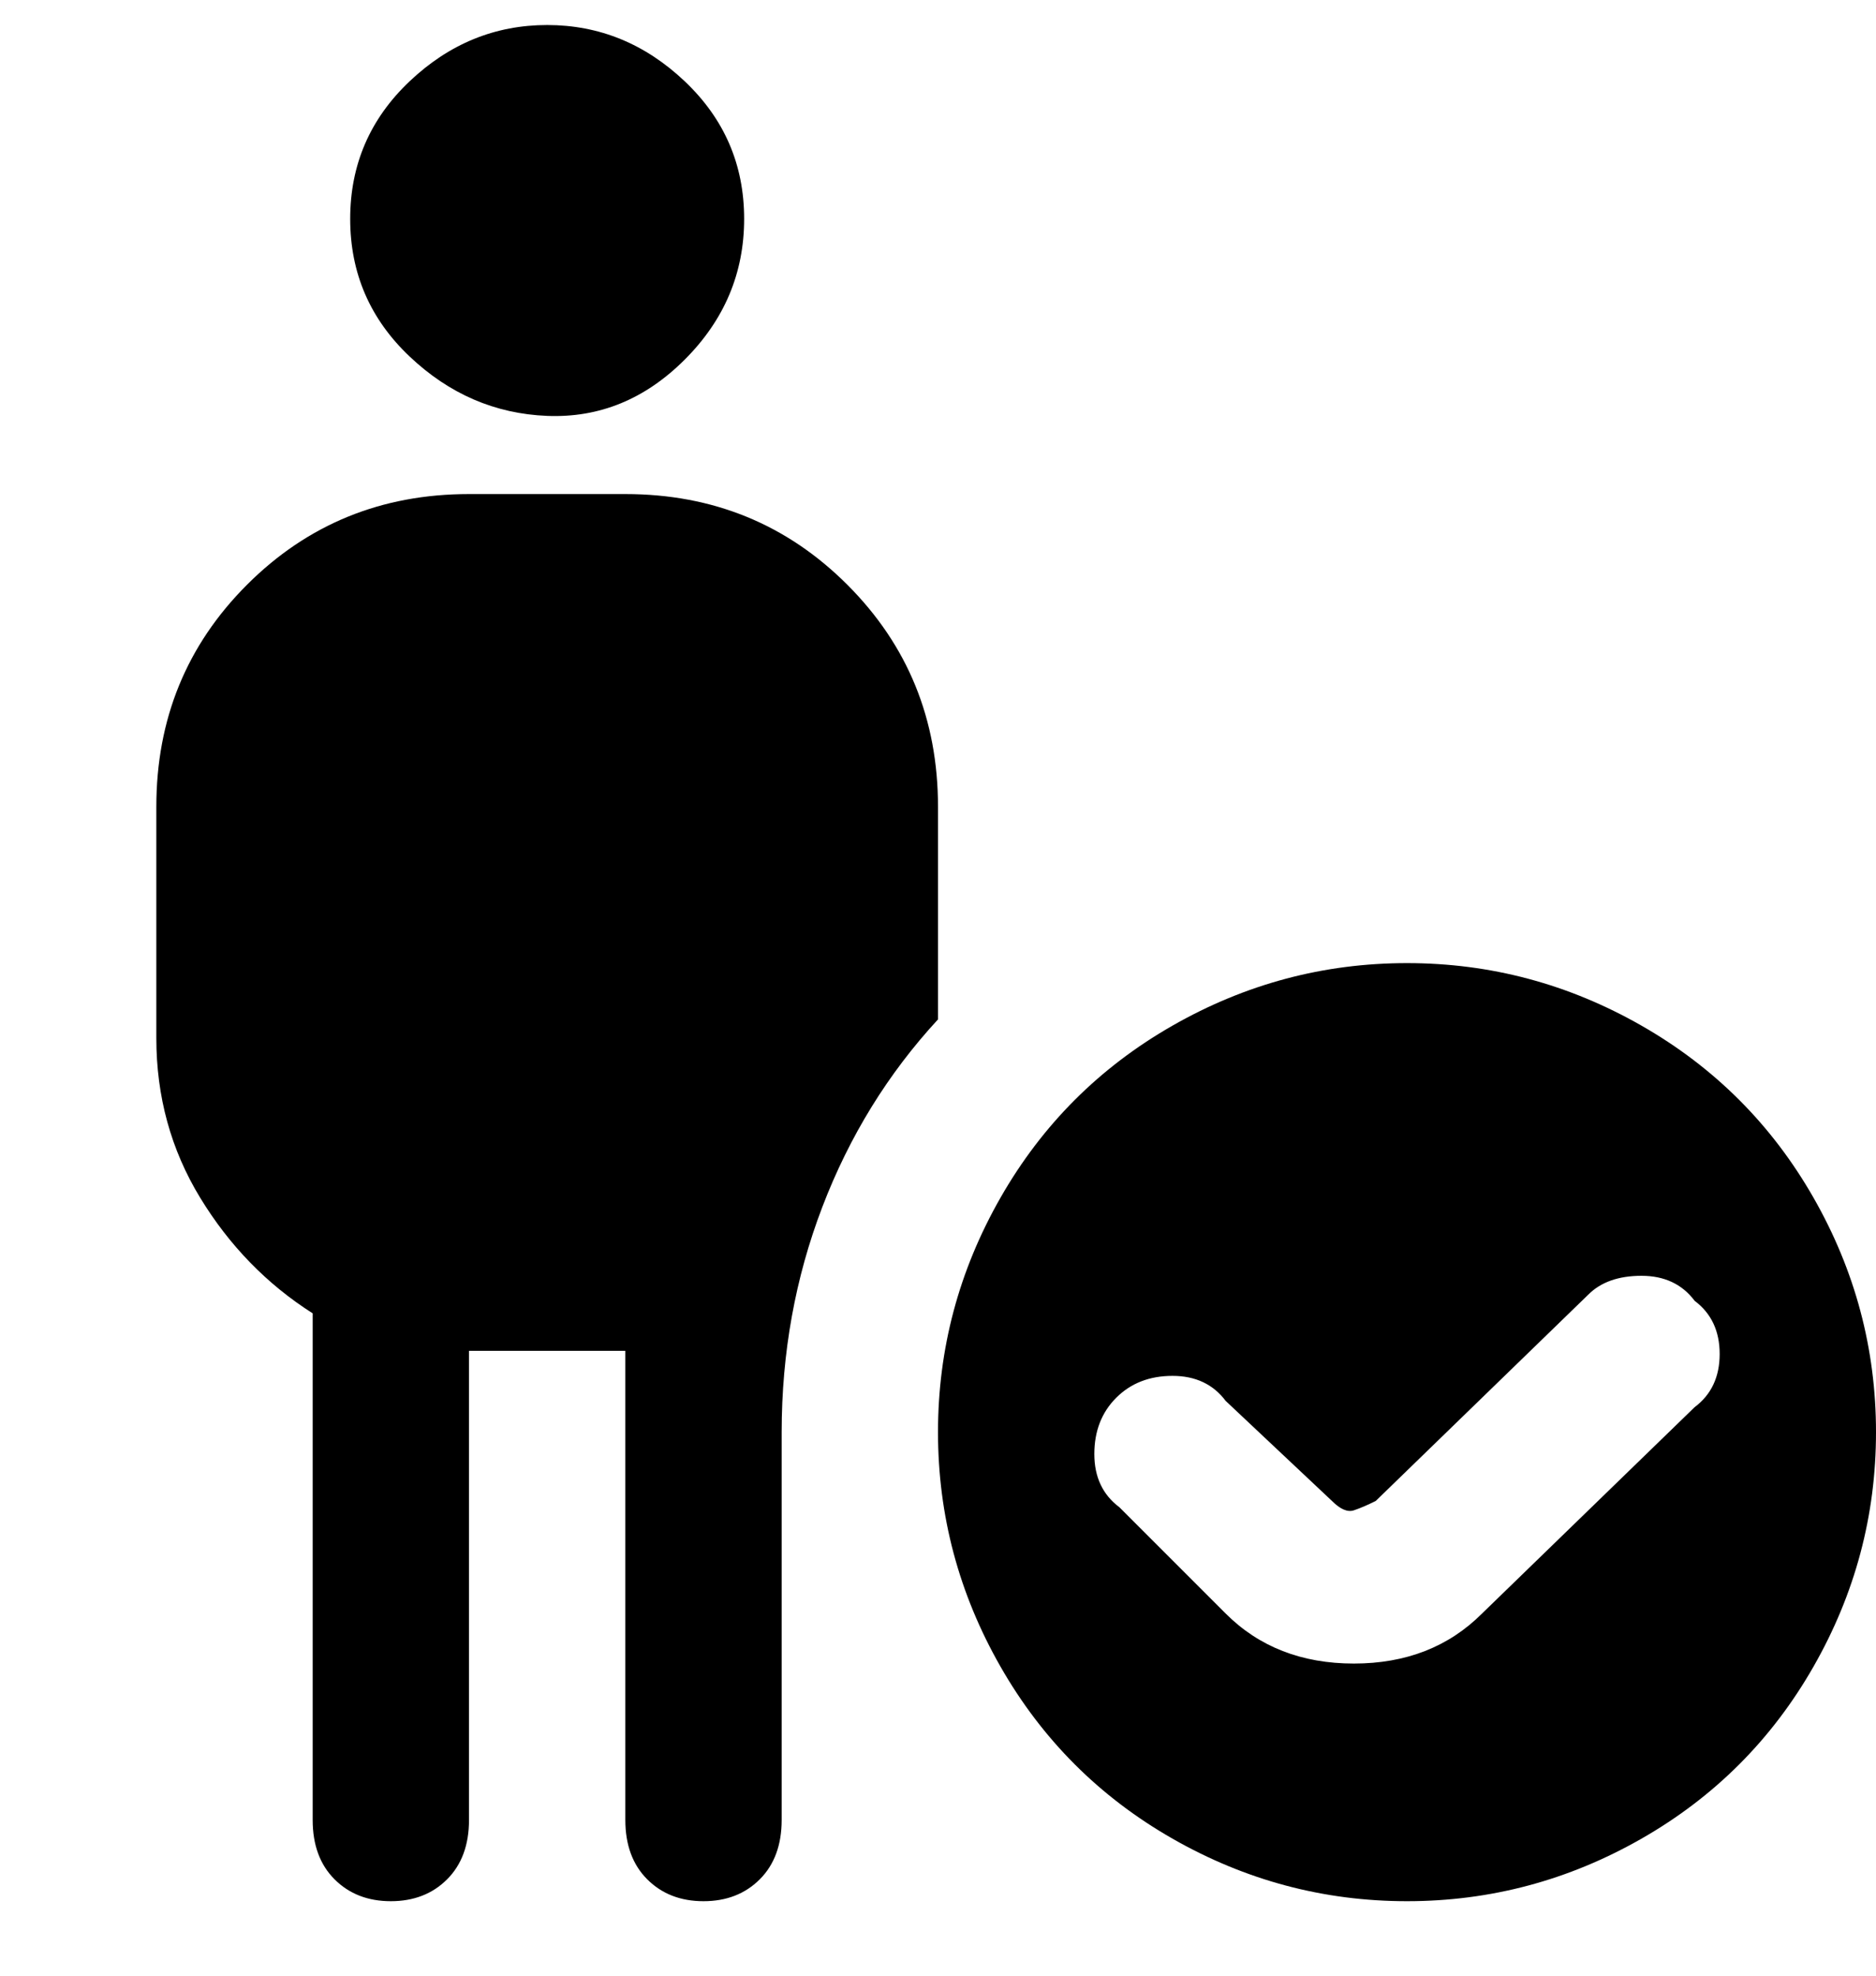 <svg viewBox="0 0 300 316" xmlns="http://www.w3.org/2000/svg"><path d="M56 35q0-13 9.5-22t22-9q12.5 0 22 9t9.5 22q0 13-9.5 22.5t-22 9Q75 66 65.5 57T56 35zm244 194q0 20-10 37.5T262.5 294Q245 304 225 304t-37.5-10Q170 284 160 266.5T150 229q0-20 10-37.5t27.5-27.5q17.5-10 37.5-10t37.5 10q17.5 10 27.5 27.5t10 37.5zm-29-21q-3-4-8.5-4t-8.5 3l-34 33q-2 1-3.5 1.5T213 240l-17-16q-3-4-8.5-4t-9 3.5q-3.5 3.5-3.5 9t4 8.5l17 17q8 8 20.5 8t20.5-8l34-33q4-3 4-8.5t-4-8.5zm-121-79q0-21-14.5-35.5T100 79H75q-21 0-35.5 14.5T25 129v37q0 14 7 25.5T50 210v81q0 6 3.5 9.5t9 3.5q5.5 0 9-3.5T75 291v-75h25v75q0 6 3.5 9.5t9 3.5q5.5 0 9-3.5t3.5-9.5v-62q0-19 6.5-36t18.5-30v-34z"/></svg>